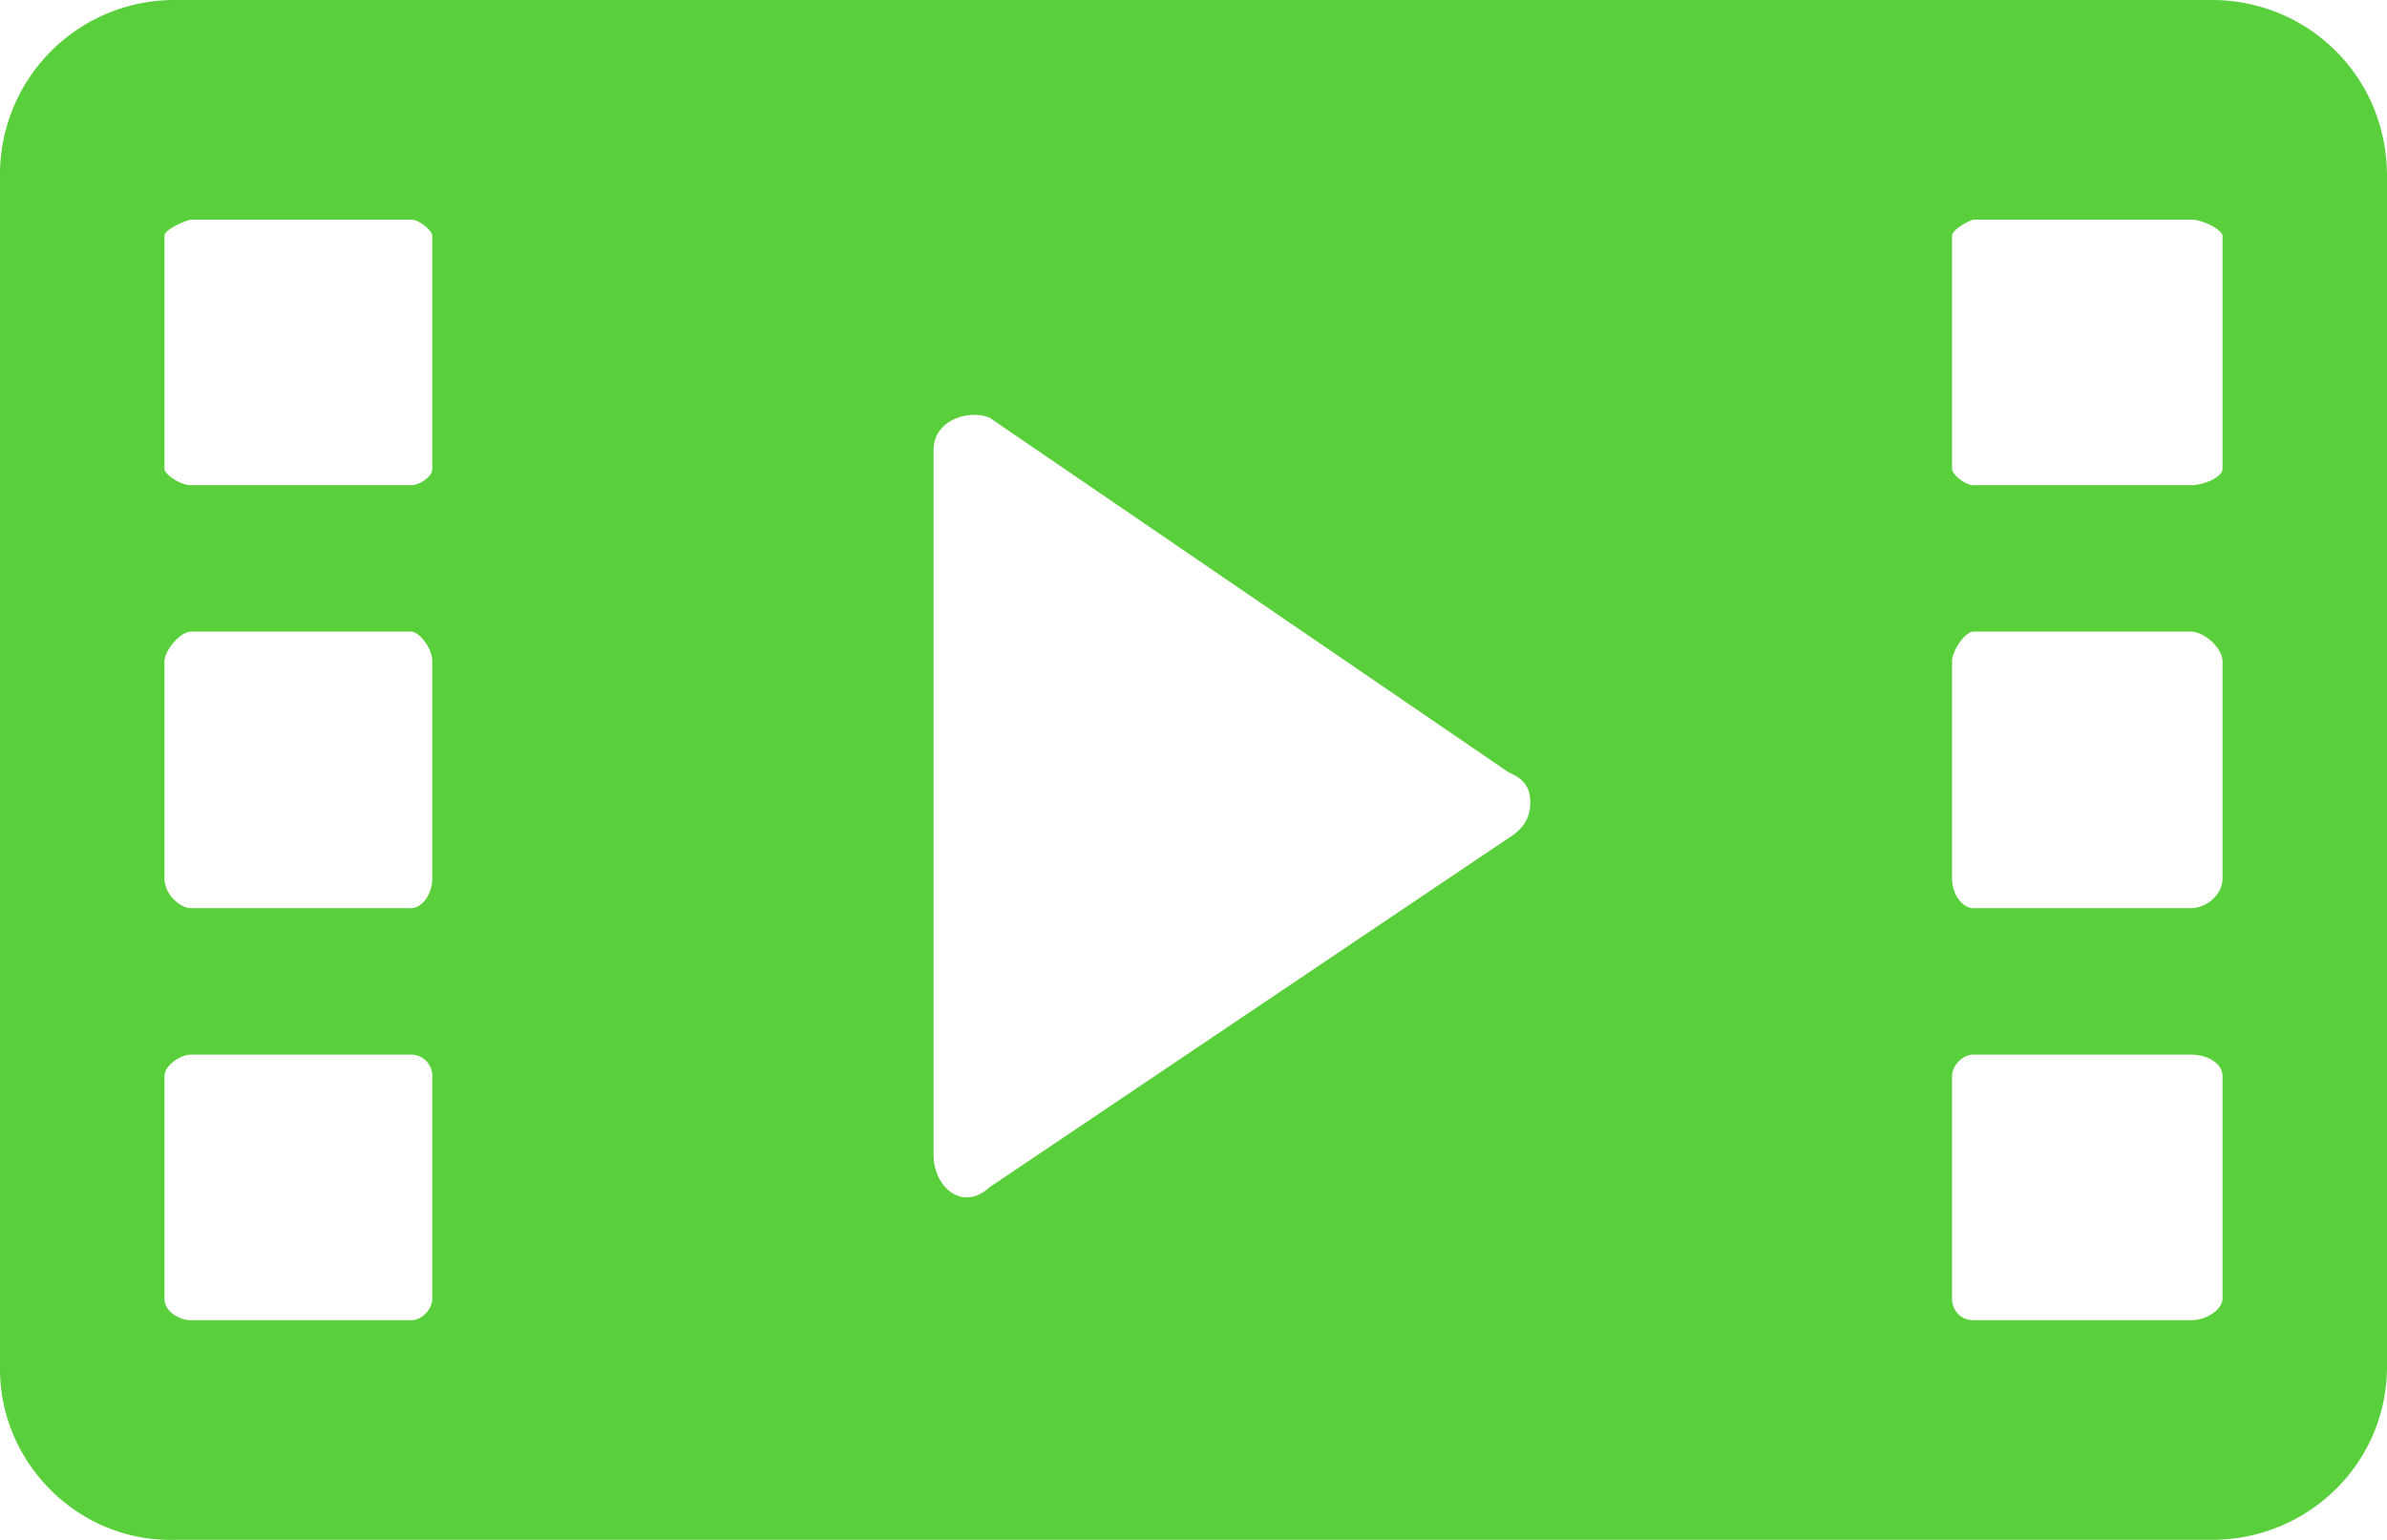 <svg xmlns="http://www.w3.org/2000/svg" width="31" height="20" viewBox="0 0 31 20">
    <path fill="#5ACF3C" fill-rule="evenodd" d="M0 17.78V2.29A2.266 2.266 0 0 1 2.273 0h26.454C29.967 0 31 .986 31 2.289v15.457c0 1.267-1.033 2.253-2.273 2.253H2.273C1.033 20.034 0 19.013 0 17.781m2.136-3.803v2.887c0 .177.206.282.344.282h2.859c.138 0 .275-.14.275-.282v-2.887a.275.275 0 0 0-.275-.281H2.48c-.138 0-.344.14-.344.281m0-5.387v2.817c0 .211.206.387.344.387h2.859c.138 0 .275-.176.275-.387V8.59c0-.176-.172-.387-.275-.387H2.48c-.138 0-.344.246-.344.387m0-5.528v3.028c0 .07.206.212.344.212h2.859c.103 0 .275-.106.275-.212V3.063c0-.07-.172-.211-.275-.211H2.48c-.138.035-.344.14-.344.211m9.988 2.782v9.154c0 .423.38.74.724.423l6.75-4.542c.173-.106.276-.247.276-.458 0-.211-.103-.317-.275-.387l-6.751-4.613c-.276-.105-.724.036-.724.423m13.227 8.133v2.887c0 .177.138.282.276.282h2.824c.207 0 .413-.14.413-.282v-2.887c0-.176-.206-.281-.413-.281h-2.824c-.138 0-.276.14-.276.281m0-5.387v2.817c0 .211.138.387.276.387h2.824c.207 0 .413-.176.413-.387V8.59c0-.176-.24-.387-.413-.387h-2.824c-.104 0-.276.246-.276.387m0-5.528v3.028c0 .07.172.212.276.212h2.824c.172 0 .413-.106.413-.212V3.063c0-.07-.24-.211-.413-.211h-2.824c-.104.035-.276.14-.276.211"/>
</svg>
